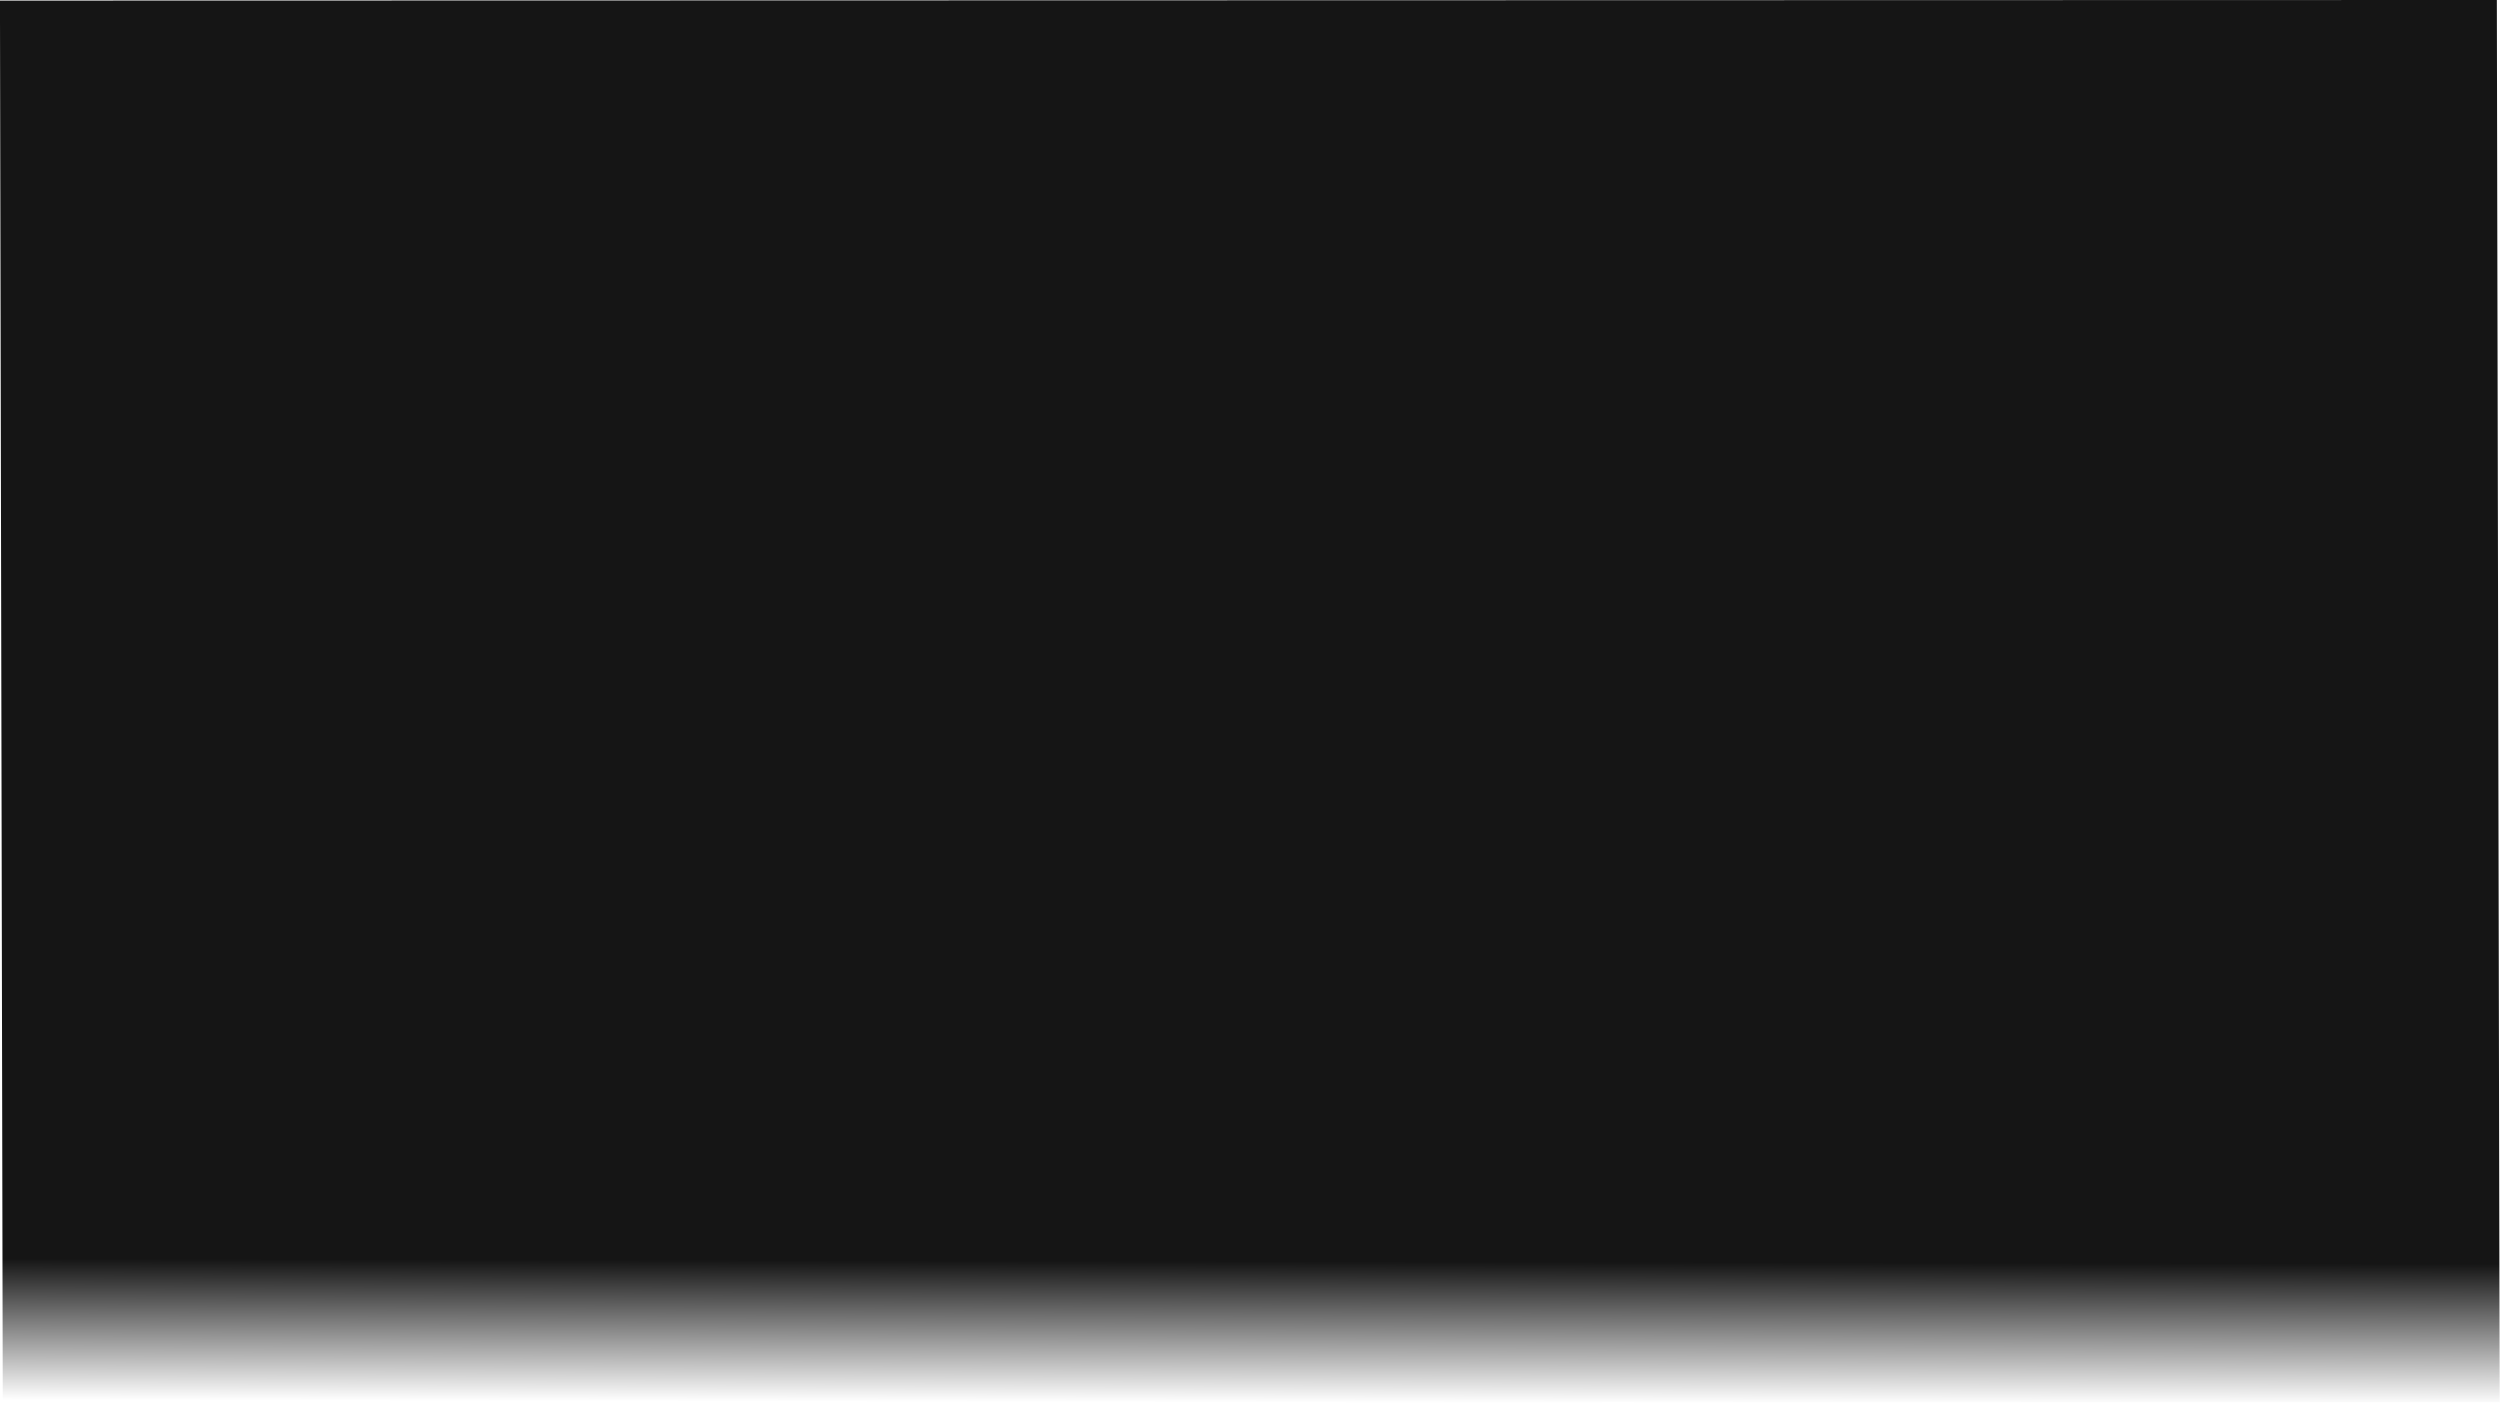 <?xml version="1.0" encoding="UTF-8" standalone="no"?>
<!-- Created with Inkscape (http://www.inkscape.org/) -->

<svg
   xmlns:dc="http://purl.org/dc/elements/1.1/"
   xmlns:cc="http://creativecommons.org/ns#"
   xmlns:rdf="http://www.w3.org/1999/02/22-rdf-syntax-ns#"
   xmlns:svg="http://www.w3.org/2000/svg"
   xmlns="http://www.w3.org/2000/svg"
   xmlns:xlink="http://www.w3.org/1999/xlink"
   xmlns:sodipodi="http://sodipodi.sourceforge.net/DTD/sodipodi-0.dtd"
   xmlns:inkscape="http://www.inkscape.org/namespaces/inkscape"
   width="193.373mm"
   height="108.512mm"
   viewBox="0 0 193.373 108.512"
   version="1.1"
   id="svg8"
   inkscape:version="0.92.5 (2060ec1f9f, 2020-04-08)"
   sodipodi:docname="black_gradient.svg">
  <defs
     id="defs2">
    <linearGradient
       id="linearGradient845"
       inkscape:collect="always">
      <stop
         id="stop849"
         offset="0"
         style="stop-color:#000000;stop-opacity:1;" />
      <stop
         id="stop851"
         offset="1"
         style="stop-color:#000000;stop-opacity:0;" />
    </linearGradient>
    <linearGradient
       inkscape:collect="always"
       xlink:href="#linearGradient845"
       id="linearGradient847"
       x1="108.432"
       y1="-105.64"
       x2="119.344"
       y2="-105.615"
       gradientUnits="userSpaceOnUse" />
  </defs>
  <sodipodi:namedview
     id="base"
     pagecolor="#ffffff"
     bordercolor="#666666"
     borderopacity="1.0"
     inkscape:pageopacity="0.0"
     inkscape:pageshadow="2"
     inkscape:zoom="0.98994949"
     inkscape:cx="306.41355"
     inkscape:cy="169.80768"
     inkscape:document-units="mm"
     inkscape:current-layer="layer1"
     showgrid="false"
     fit-margin-top="0"
     fit-margin-left="0"
     fit-margin-right="0"
     fit-margin-bottom="0"
     inkscape:window-width="1920"
     inkscape:window-height="983"
     inkscape:window-x="1"
     inkscape:window-y="1080"
     inkscape:window-maximized="1" />
  <g
     inkscape:label="Calque 1"
     inkscape:groupmode="layer"
     id="layer1"
     transform="translate(-9.074,-10.83)">
    <rect
       style="opacity:0.916;fill:url(#linearGradient847);fill-opacity:1;fill-rule:nonzero;stroke:none;stroke-width:5.116;stroke-linecap:round;stroke-linejoin:bevel;stroke-miterlimit:4;stroke-dasharray:none;stroke-dashoffset:0;stroke-opacity:1"
       id="rect815"
       width="108.466"
       height="193.132"
       x="10.878"
       y="-202.181"
       transform="matrix(0.002,1,-1,2.3943159e-4,0,0)" />
  </g>
</svg>
